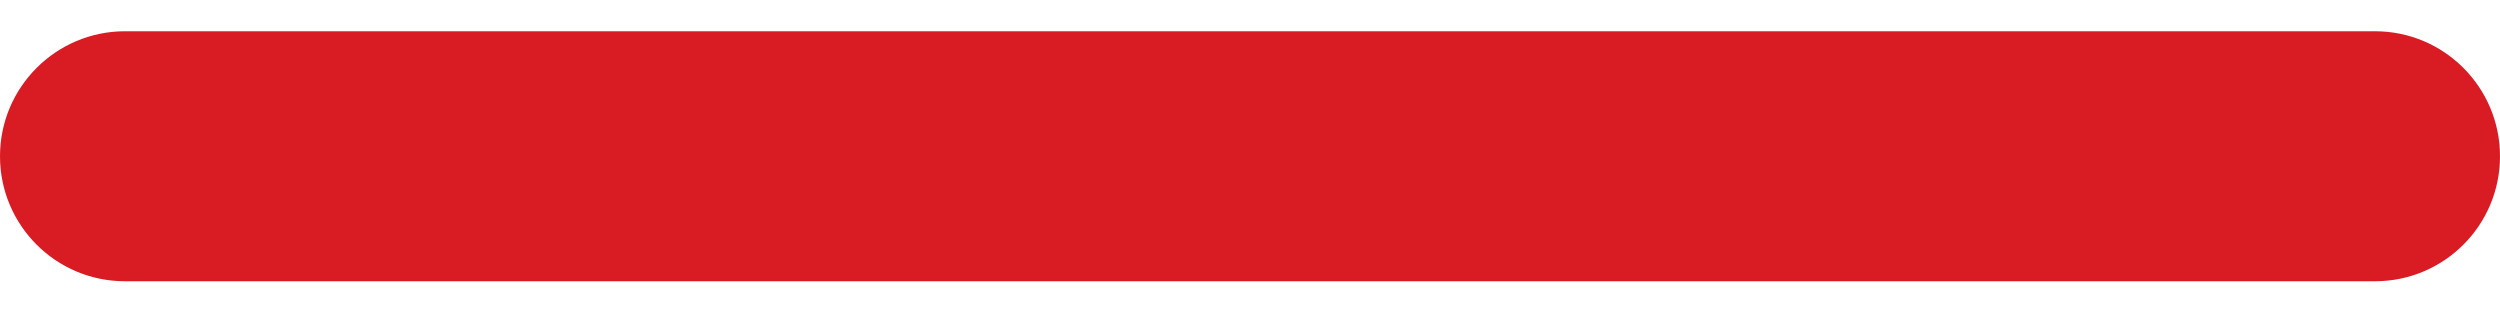 <svg width="16" height="2" viewBox="0 0 16 2" fill="none" xmlns="http://www.w3.org/2000/svg">
<path d="M15.2 0.2C6.418 0.2 10.087 0.2 0.8 0.2C0.358 0.2 0 0.559 0 1C0 1.442 0.358 1.8 0.8 1.8C9.606 1.8 5.872 1.8 15.2 1.8C15.642 1.8 16 1.442 16 1C16 0.559 15.642 0.2 15.2 0.2Z" fill="#D91C23"/>
</svg>
